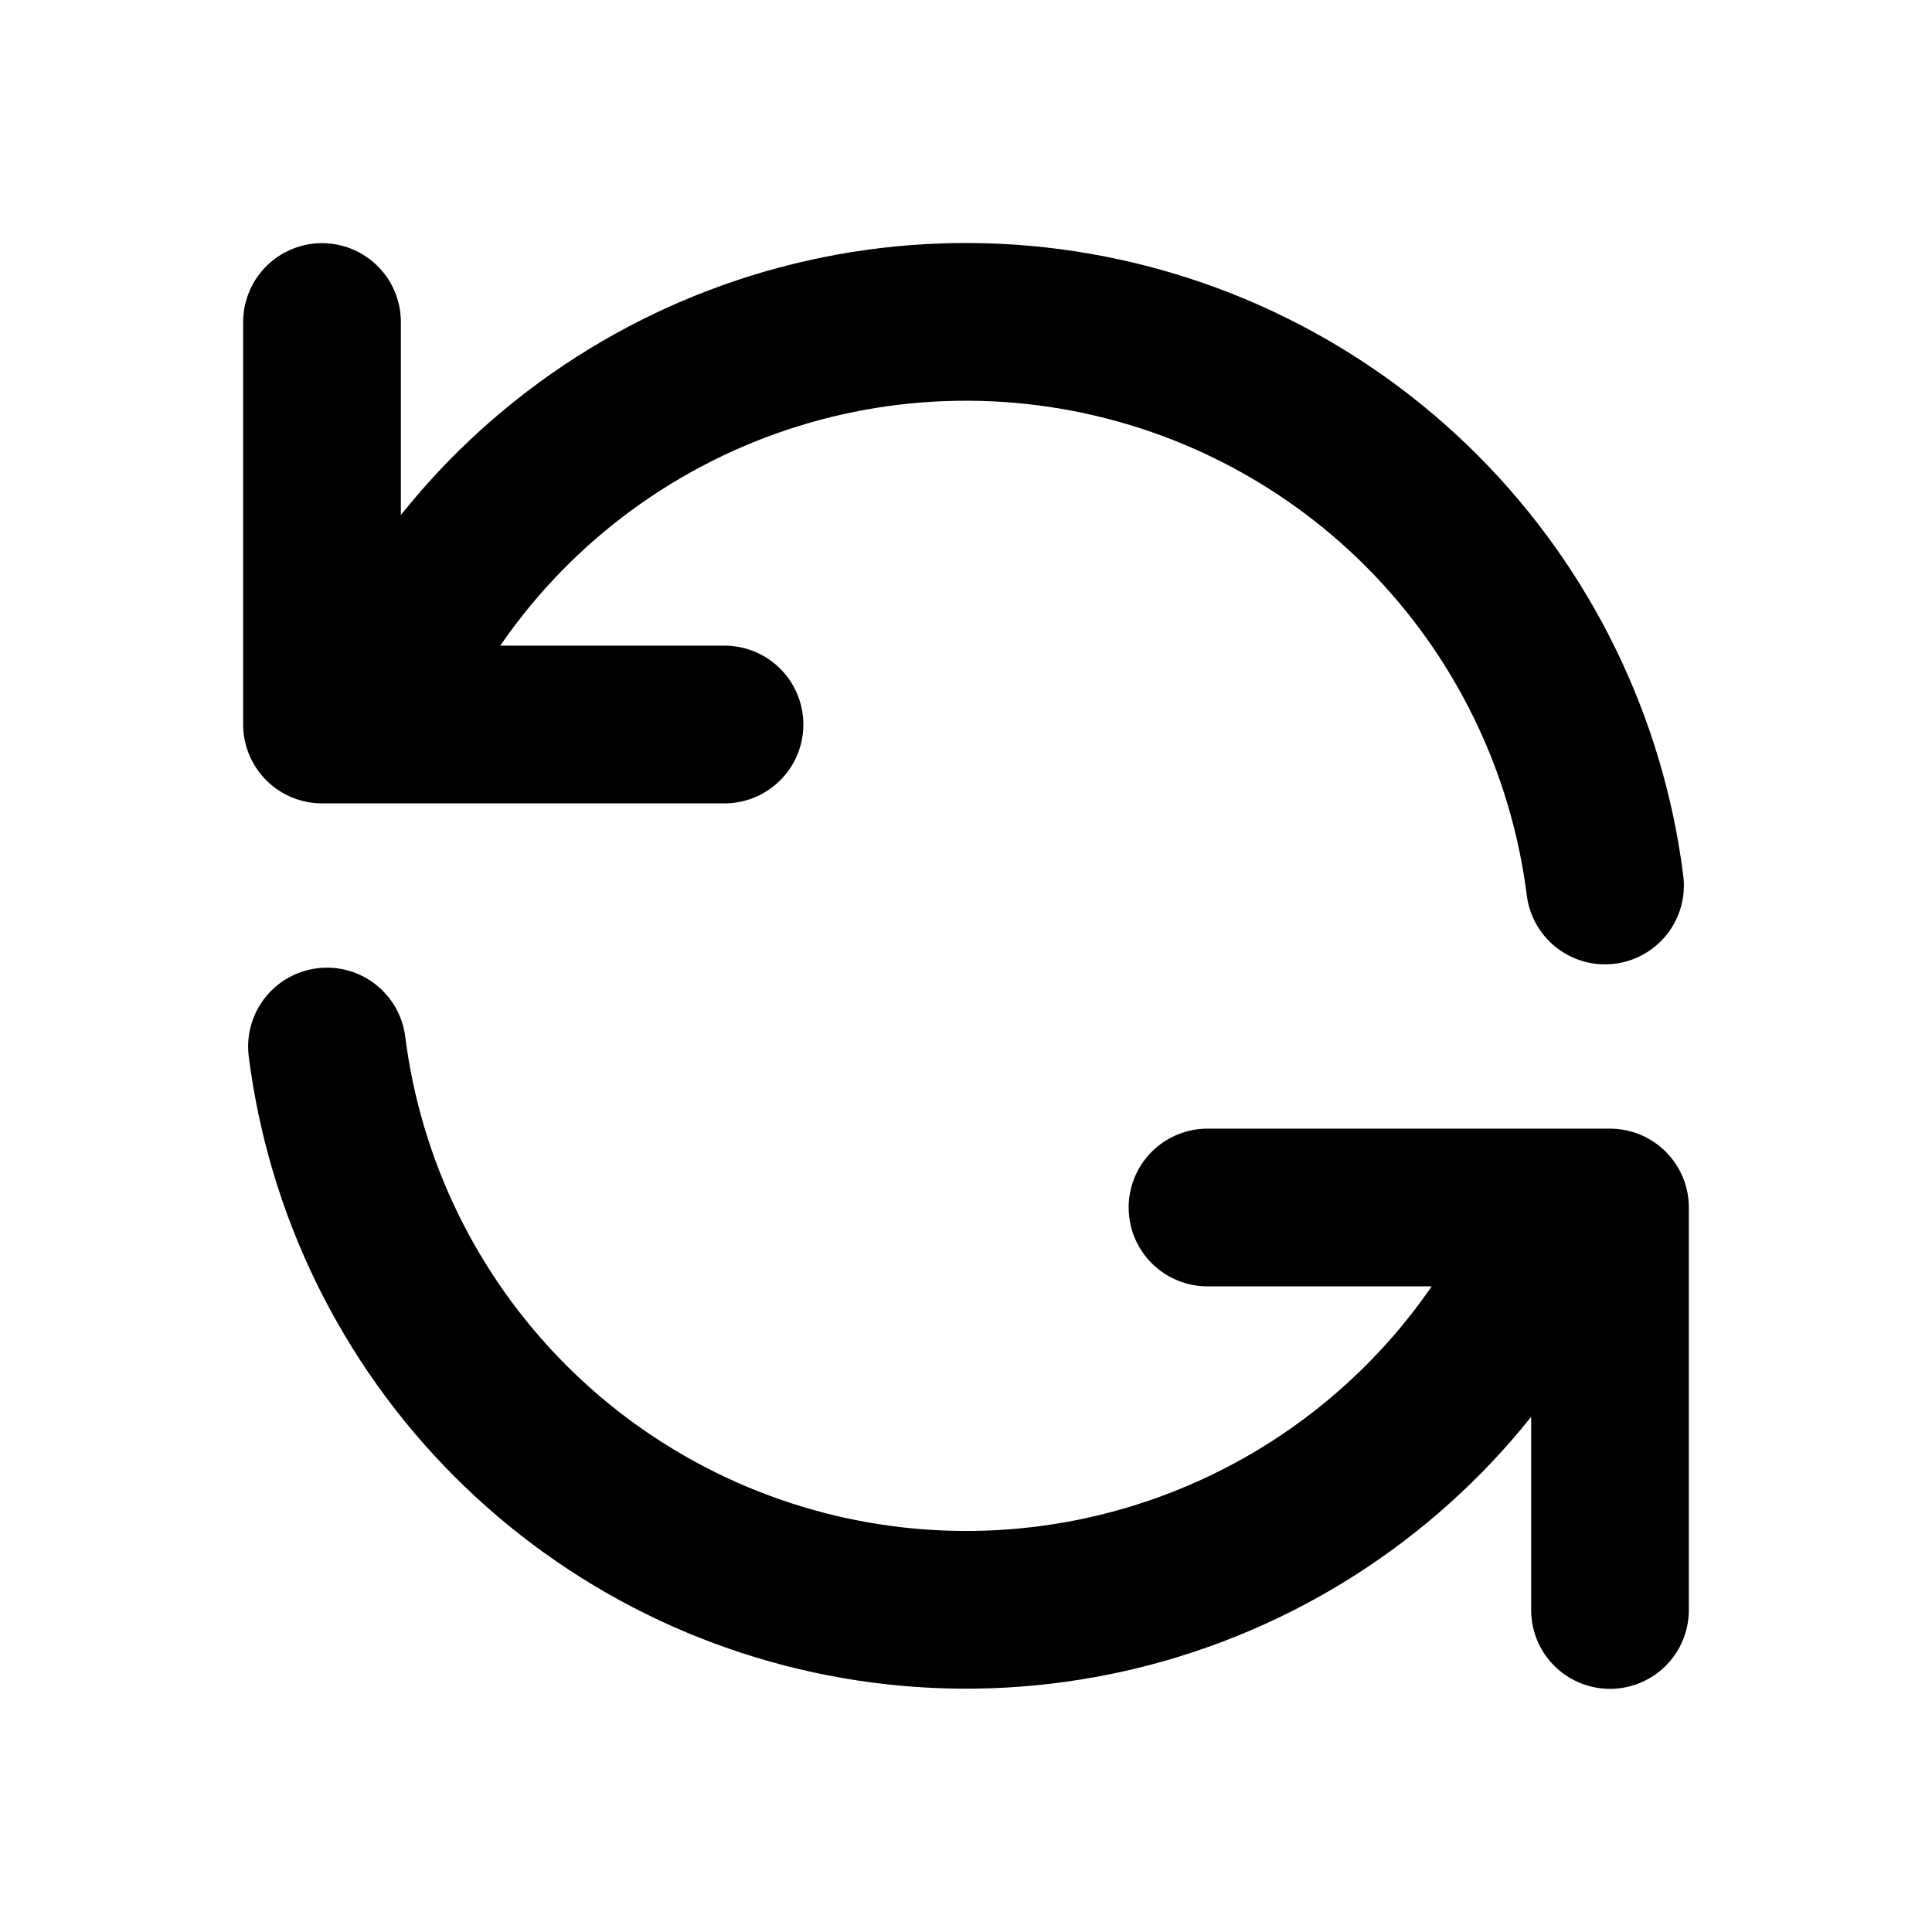 <svg width="49" height="49" viewBox="0 0 49 49" fill="none" xmlns="http://www.w3.org/2000/svg">
<path d="M8.167 8.167V18.375H9.355M9.355 18.375C10.71 15.023 13.139 12.215 16.262 10.392C19.384 8.569 23.023 7.833 26.609 8.3C30.195 8.767 33.524 10.41 36.075 12.972C38.626 15.535 40.255 18.871 40.707 22.458M9.355 18.375H18.375M40.833 40.833V30.625H39.647M39.647 30.625C38.29 33.975 35.86 36.781 32.738 38.602C29.616 40.424 25.978 41.159 22.393 40.692C18.809 40.225 15.48 38.583 12.929 36.023C10.377 33.462 8.747 30.128 8.293 26.542M39.647 30.625H30.625" stroke="black" stroke-width="4" stroke-linecap="round" stroke-linejoin="round"/>
</svg>
